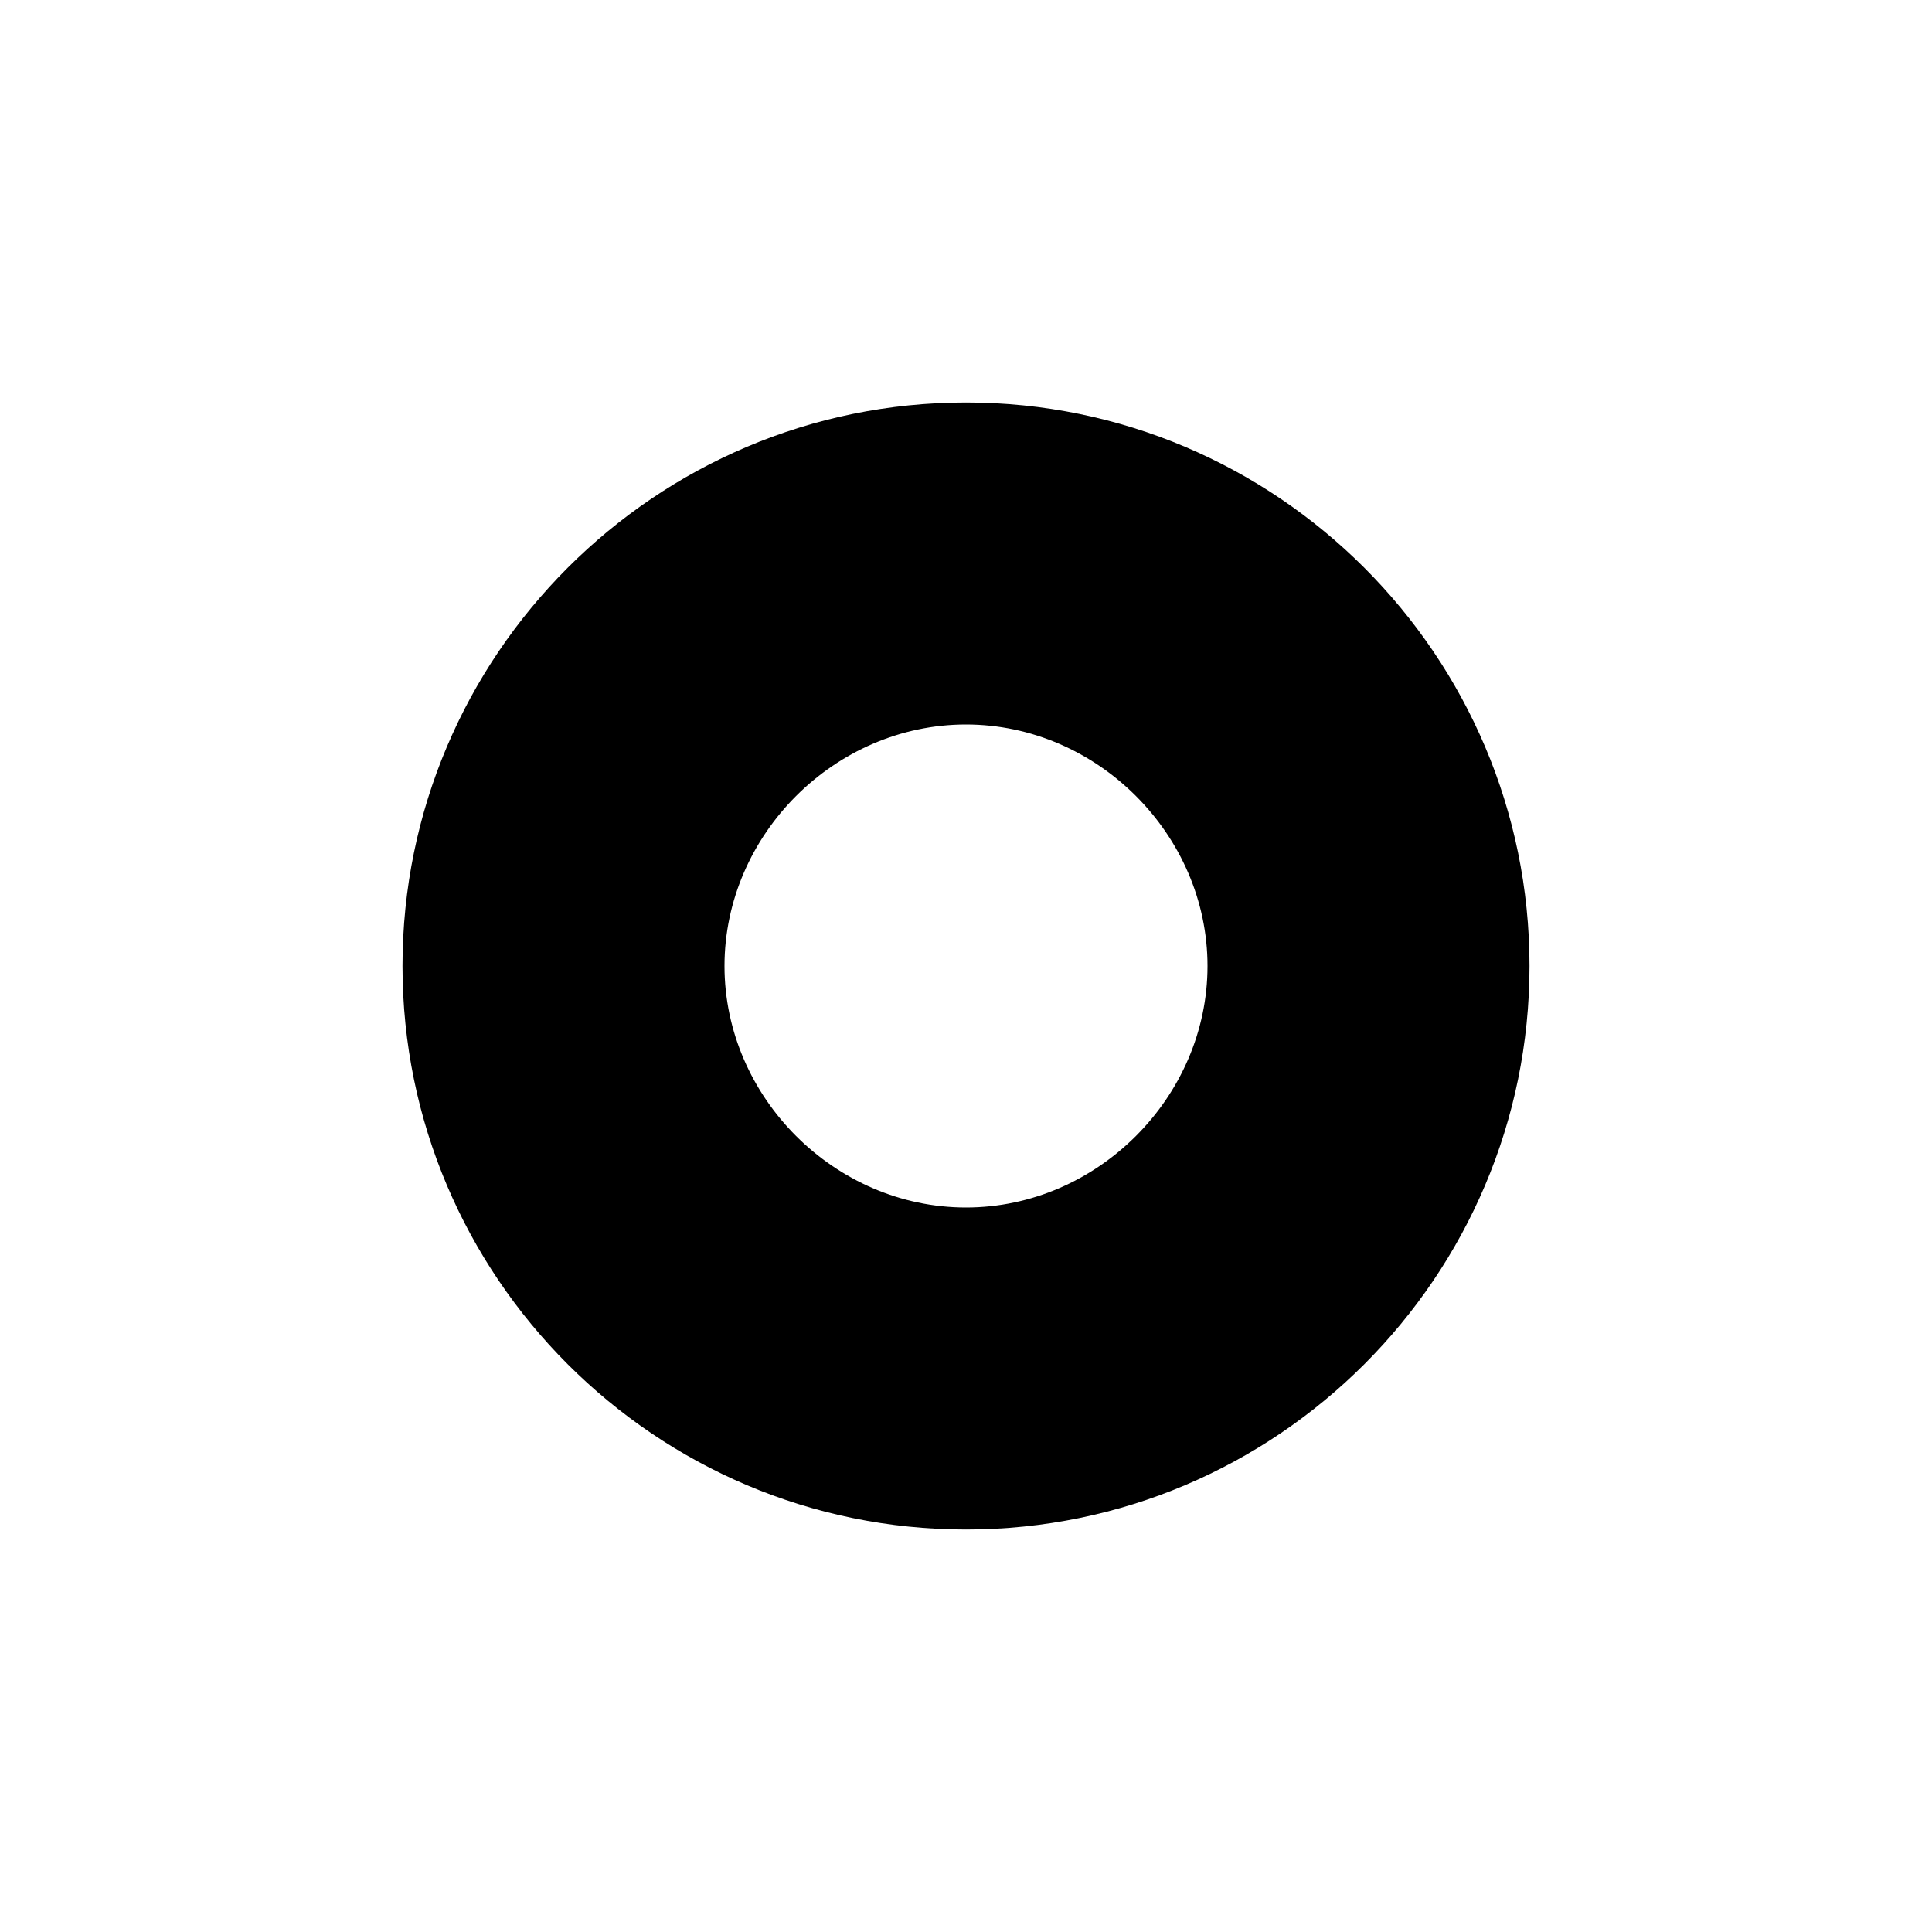 <svg xmlns="http://www.w3.org/2000/svg" width="24" height="24"><!--Boxicons v3.0 https://boxicons.com | License  https://docs.boxicons.com/free--><path d="M12 5c-3.86 0-7 3.14-7 7s3.14 7 7 7 7-3.14 7-7-3.14-7-7-7m0 10c-1.63 0-3-1.37-3-3s1.37-3 3-3 3 1.37 3 3-1.37 3-3 3"/></svg>